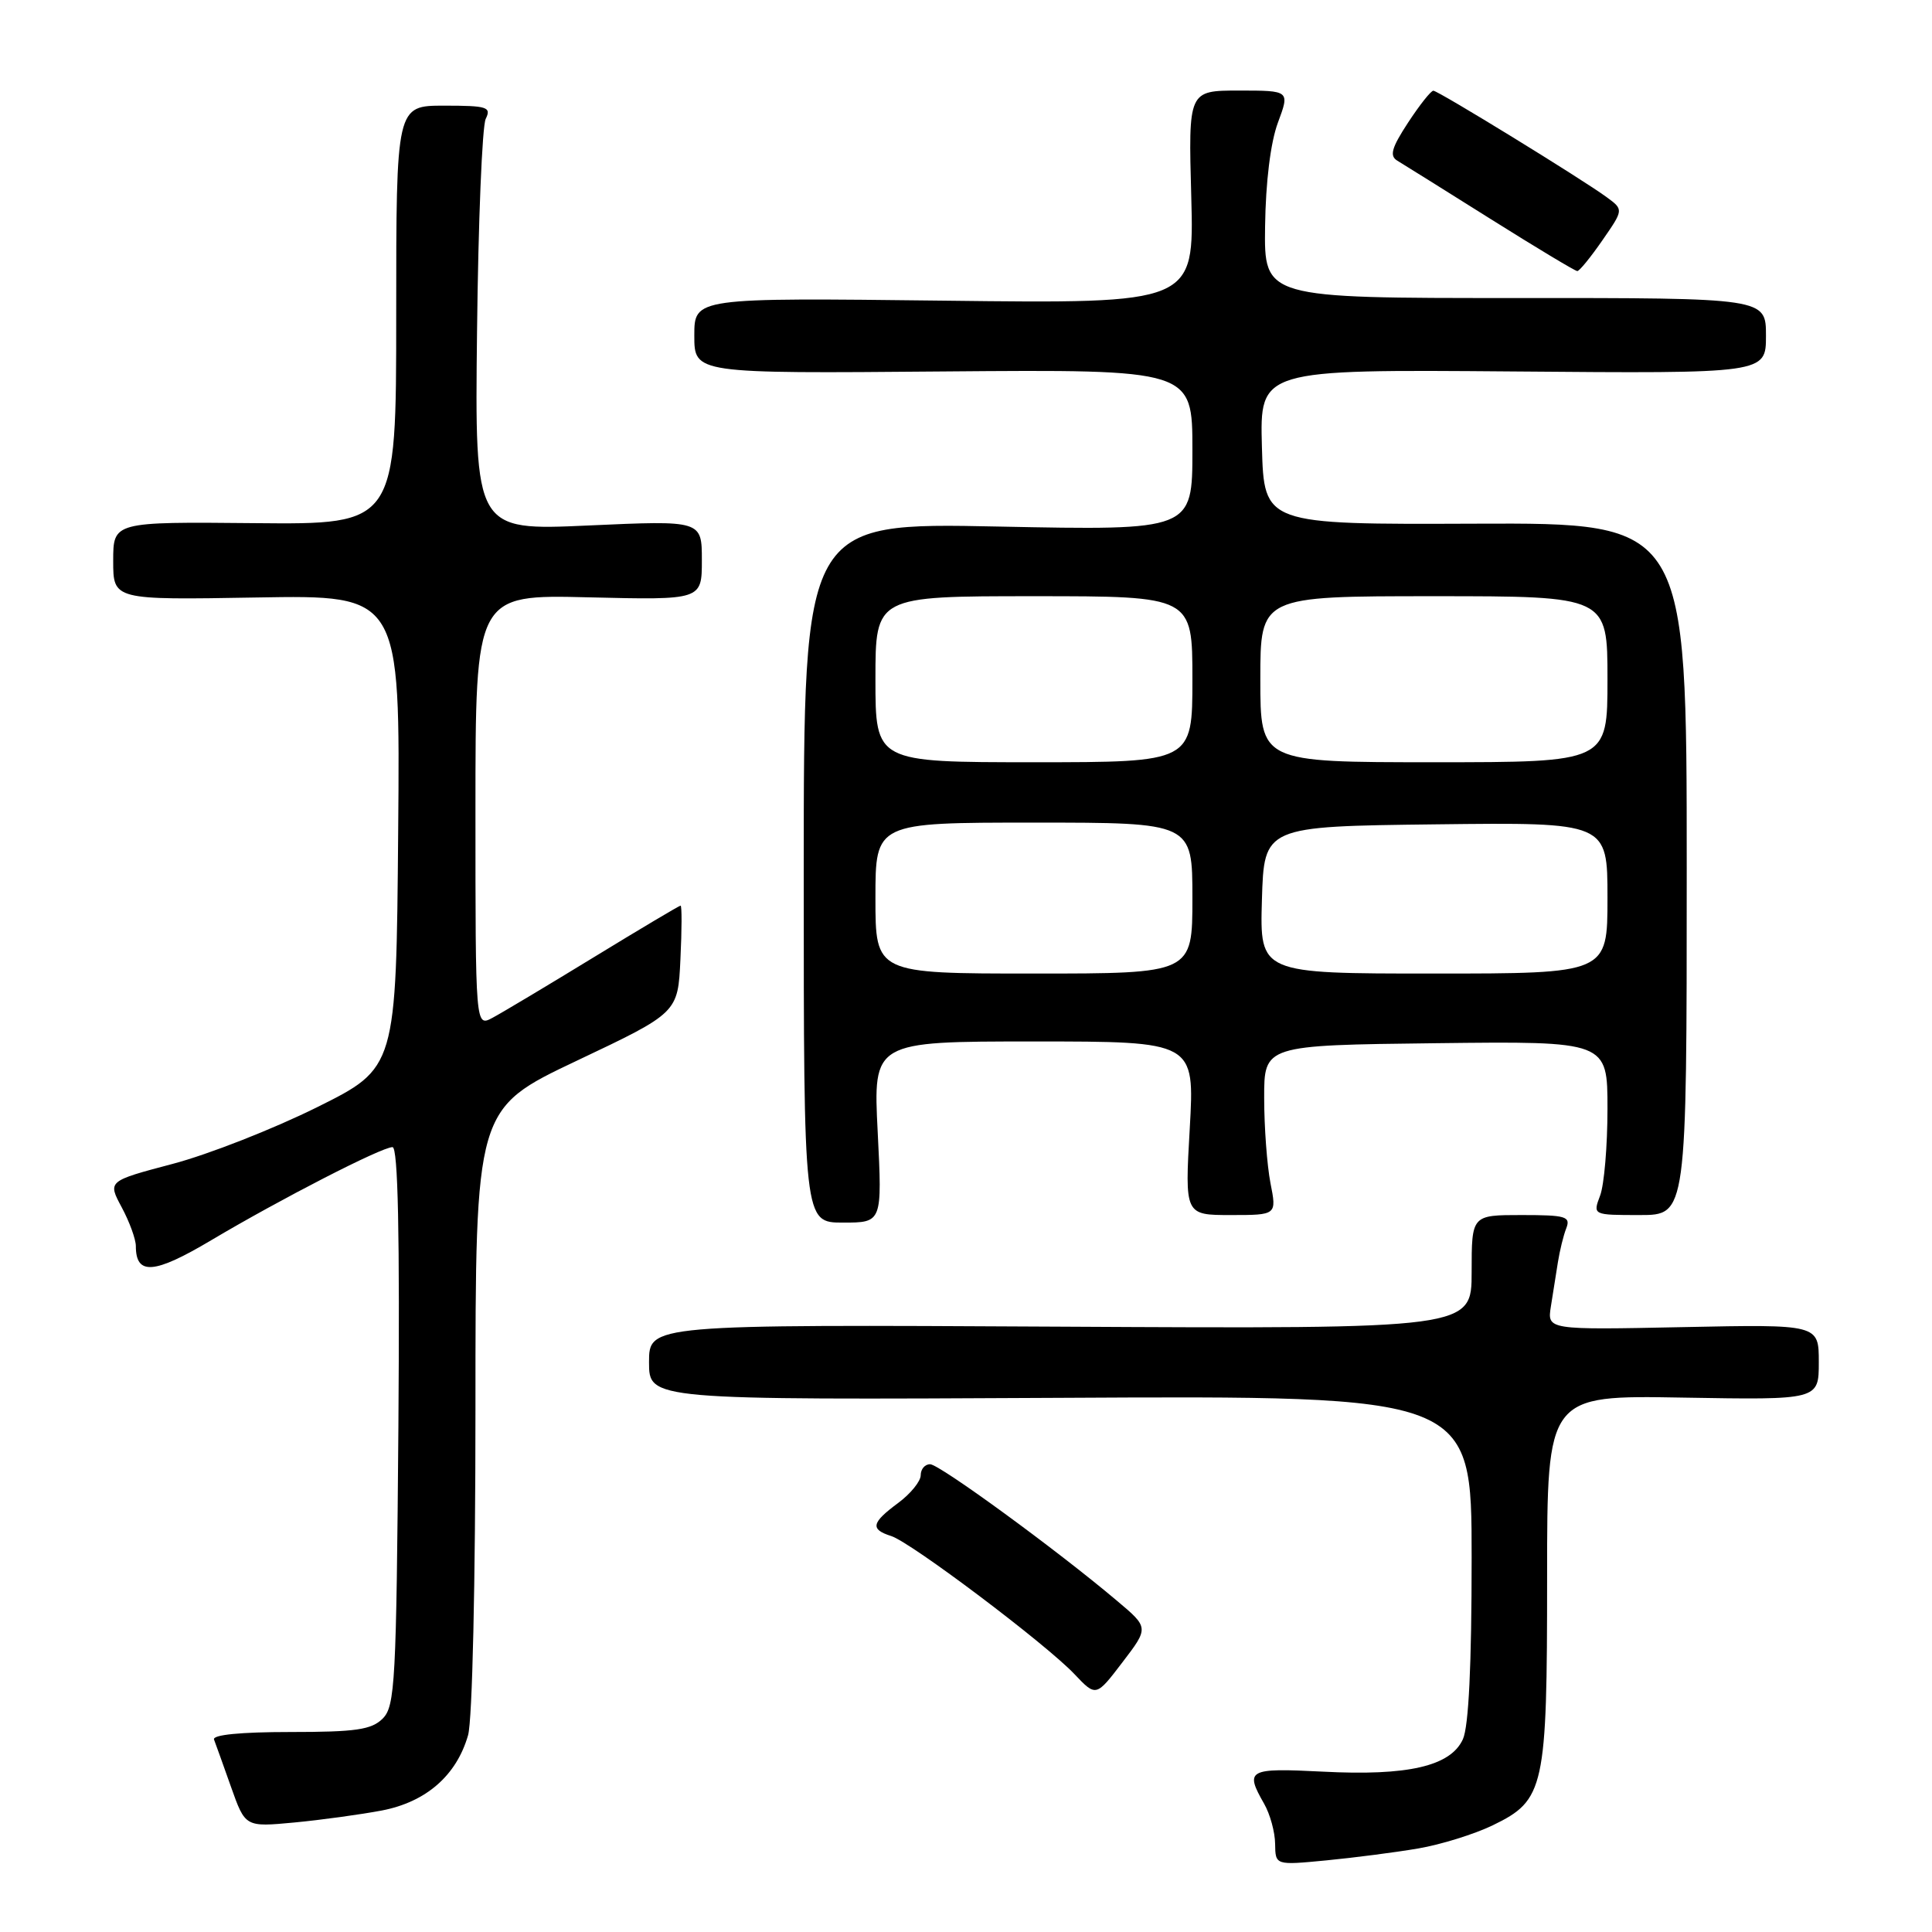 <?xml version="1.0" encoding="UTF-8" standalone="no"?>
<!DOCTYPE svg PUBLIC "-//W3C//DTD SVG 1.1//EN" "http://www.w3.org/Graphics/SVG/1.1/DTD/svg11.dtd" >
<svg xmlns="http://www.w3.org/2000/svg" xmlns:xlink="http://www.w3.org/1999/xlink" version="1.1" viewBox="0 0 256 256">
 <g >
 <path fill="currentColor"
d=" M 187.93 244.93 C 190.92 244.42 195.36 243.04 197.80 241.86 C 204.67 238.53 205.00 237.02 205.00 208.97 C 205.00 184.87 205.00 184.87 223.00 185.19 C 241.00 185.50 241.00 185.50 241.00 180.49 C 241.00 175.48 241.00 175.48 223.00 175.85 C 205.01 176.22 205.01 176.22 205.50 173.11 C 205.78 171.40 206.19 168.76 206.43 167.25 C 206.67 165.74 207.16 163.71 207.54 162.75 C 208.14 161.19 207.49 161.00 201.61 161.00 C 195.00 161.00 195.00 161.00 195.00 168.54 C 195.00 176.08 195.00 176.08 140.50 175.79 C 86.00 175.50 86.00 175.50 86.00 180.50 C 86.00 185.50 86.00 185.50 140.50 185.22 C 195.00 184.93 195.00 184.93 195.00 206.42 C 195.00 220.62 194.61 228.77 193.84 230.46 C 192.21 234.03 186.56 235.34 175.25 234.75 C 165.36 234.25 164.92 234.49 167.50 239.00 C 168.29 240.38 168.95 242.77 168.96 244.33 C 169.00 247.16 169.00 247.16 175.75 246.51 C 179.46 246.15 184.95 245.44 187.93 244.93 Z  M 50.60 239.90 C 56.47 238.77 60.49 235.26 62.02 229.93 C 62.59 227.96 63.00 209.72 63.00 186.72 C 63.00 146.92 63.00 146.92 76.41 140.56 C 89.83 134.20 89.83 134.20 90.16 127.10 C 90.35 123.19 90.36 120.00 90.18 120.00 C 90.01 120.00 84.83 123.08 78.68 126.84 C 72.53 130.60 66.49 134.21 65.25 134.87 C 63.00 136.07 63.00 136.07 63.00 107.43 C 63.00 78.78 63.00 78.78 78.00 79.15 C 93.00 79.51 93.00 79.51 93.00 74.23 C 93.00 68.95 93.00 68.95 77.95 69.63 C 62.91 70.31 62.91 70.31 63.21 43.91 C 63.37 29.38 63.89 16.71 64.36 15.75 C 65.13 14.18 64.57 14.00 58.86 14.00 C 52.50 14.00 52.50 14.00 52.50 41.75 C 52.50 69.50 52.50 69.50 33.75 69.32 C 15.00 69.14 15.00 69.14 15.00 74.32 C 15.00 79.50 15.00 79.50 34.01 79.17 C 53.03 78.84 53.03 78.84 52.76 110.17 C 52.50 141.50 52.50 141.50 42.00 146.72 C 36.22 149.59 27.62 152.97 22.88 154.22 C 14.26 156.50 14.26 156.50 16.13 159.98 C 17.16 161.90 18.00 164.21 18.00 165.11 C 18.00 169.03 20.42 168.84 28.00 164.33 C 37.12 158.91 50.56 152.00 52.01 152.00 C 52.74 152.00 52.98 163.47 52.79 188.97 C 52.52 222.93 52.35 226.08 50.71 227.72 C 49.22 229.20 47.16 229.50 38.45 229.50 C 31.88 229.50 28.12 229.87 28.36 230.50 C 28.57 231.05 29.59 233.89 30.62 236.80 C 32.50 242.10 32.50 242.10 39.00 241.49 C 42.58 241.15 47.80 240.43 50.60 239.90 Z  M 147.98 212.09 C 140.04 205.38 124.51 194.04 123.25 194.02 C 122.56 194.01 122.00 194.66 122.00 195.47 C 122.00 196.28 120.65 197.94 119.00 199.16 C 115.46 201.78 115.28 202.64 118.08 203.53 C 120.71 204.36 138.56 217.81 142.37 221.83 C 145.23 224.85 145.23 224.85 148.73 220.26 C 152.24 215.67 152.24 215.67 147.98 212.09 Z  M 116.30 150.00 C 115.69 138.00 115.69 138.00 137.00 138.00 C 158.30 138.00 158.30 138.00 157.65 149.50 C 156.99 161.00 156.99 161.00 163.08 161.00 C 169.18 161.00 169.18 161.00 168.34 156.75 C 167.89 154.41 167.51 149.35 167.51 145.50 C 167.50 138.50 167.50 138.50 190.25 138.23 C 213.00 137.96 213.00 137.96 213.00 146.92 C 213.00 151.84 212.56 157.02 212.02 158.43 C 211.05 161.00 211.05 161.00 217.27 161.00 C 223.50 161.00 223.50 161.00 223.50 115.14 C 223.50 69.28 223.50 69.28 195.50 69.39 C 167.50 69.50 167.50 69.50 167.21 59.22 C 166.93 48.95 166.93 48.95 200.47 49.22 C 234.00 49.50 234.00 49.50 234.00 44.49 C 234.00 39.48 234.00 39.48 200.75 39.49 C 167.50 39.50 167.50 39.50 167.63 30.00 C 167.71 24.11 168.35 18.89 169.33 16.25 C 170.91 12.00 170.91 12.00 164.18 12.00 C 157.46 12.00 157.46 12.00 157.85 26.12 C 158.23 40.24 158.23 40.24 125.12 39.84 C 92.00 39.45 92.00 39.45 92.00 44.47 C 92.00 49.50 92.00 49.50 125.00 49.22 C 158.00 48.95 158.00 48.95 158.00 59.62 C 158.00 70.29 158.00 70.29 132.25 69.77 C 106.50 69.24 106.50 69.24 106.50 115.62 C 106.50 162.00 106.50 162.00 111.70 162.00 C 116.90 162.00 116.90 162.00 116.30 150.00 Z  M 212.32 31.85 C 215.14 27.78 215.14 27.78 212.91 26.14 C 209.68 23.76 190.60 12.04 189.93 12.02 C 189.61 12.01 188.11 13.91 186.58 16.24 C 184.39 19.59 184.09 20.65 185.15 21.29 C 185.89 21.73 191.45 25.21 197.50 29.01 C 203.55 32.81 208.72 35.92 209.00 35.92 C 209.28 35.92 210.77 34.09 212.32 31.85 Z  M 116.00 119.00 C 116.00 109.00 116.00 109.00 137.00 109.00 C 158.00 109.00 158.00 109.00 158.00 119.00 C 158.00 129.00 158.00 129.00 137.00 129.00 C 116.00 129.00 116.00 129.00 116.00 119.00 Z  M 167.21 119.25 C 167.50 109.50 167.50 109.50 190.25 109.23 C 213.00 108.96 213.00 108.96 213.00 118.98 C 213.00 129.00 213.00 129.00 189.96 129.00 C 166.93 129.00 166.93 129.00 167.21 119.25 Z  M 116.00 90.00 C 116.00 79.00 116.00 79.00 137.00 79.00 C 158.00 79.00 158.00 79.00 158.00 90.00 C 158.00 101.00 158.00 101.00 137.00 101.00 C 116.00 101.00 116.00 101.00 116.00 90.00 Z  M 167.00 90.00 C 167.00 79.00 167.00 79.00 190.00 79.00 C 213.00 79.00 213.00 79.00 213.00 90.00 C 213.00 101.00 213.00 101.00 190.00 101.00 C 167.00 101.00 167.00 101.00 167.00 90.00 Z "/>
</g>
</svg>